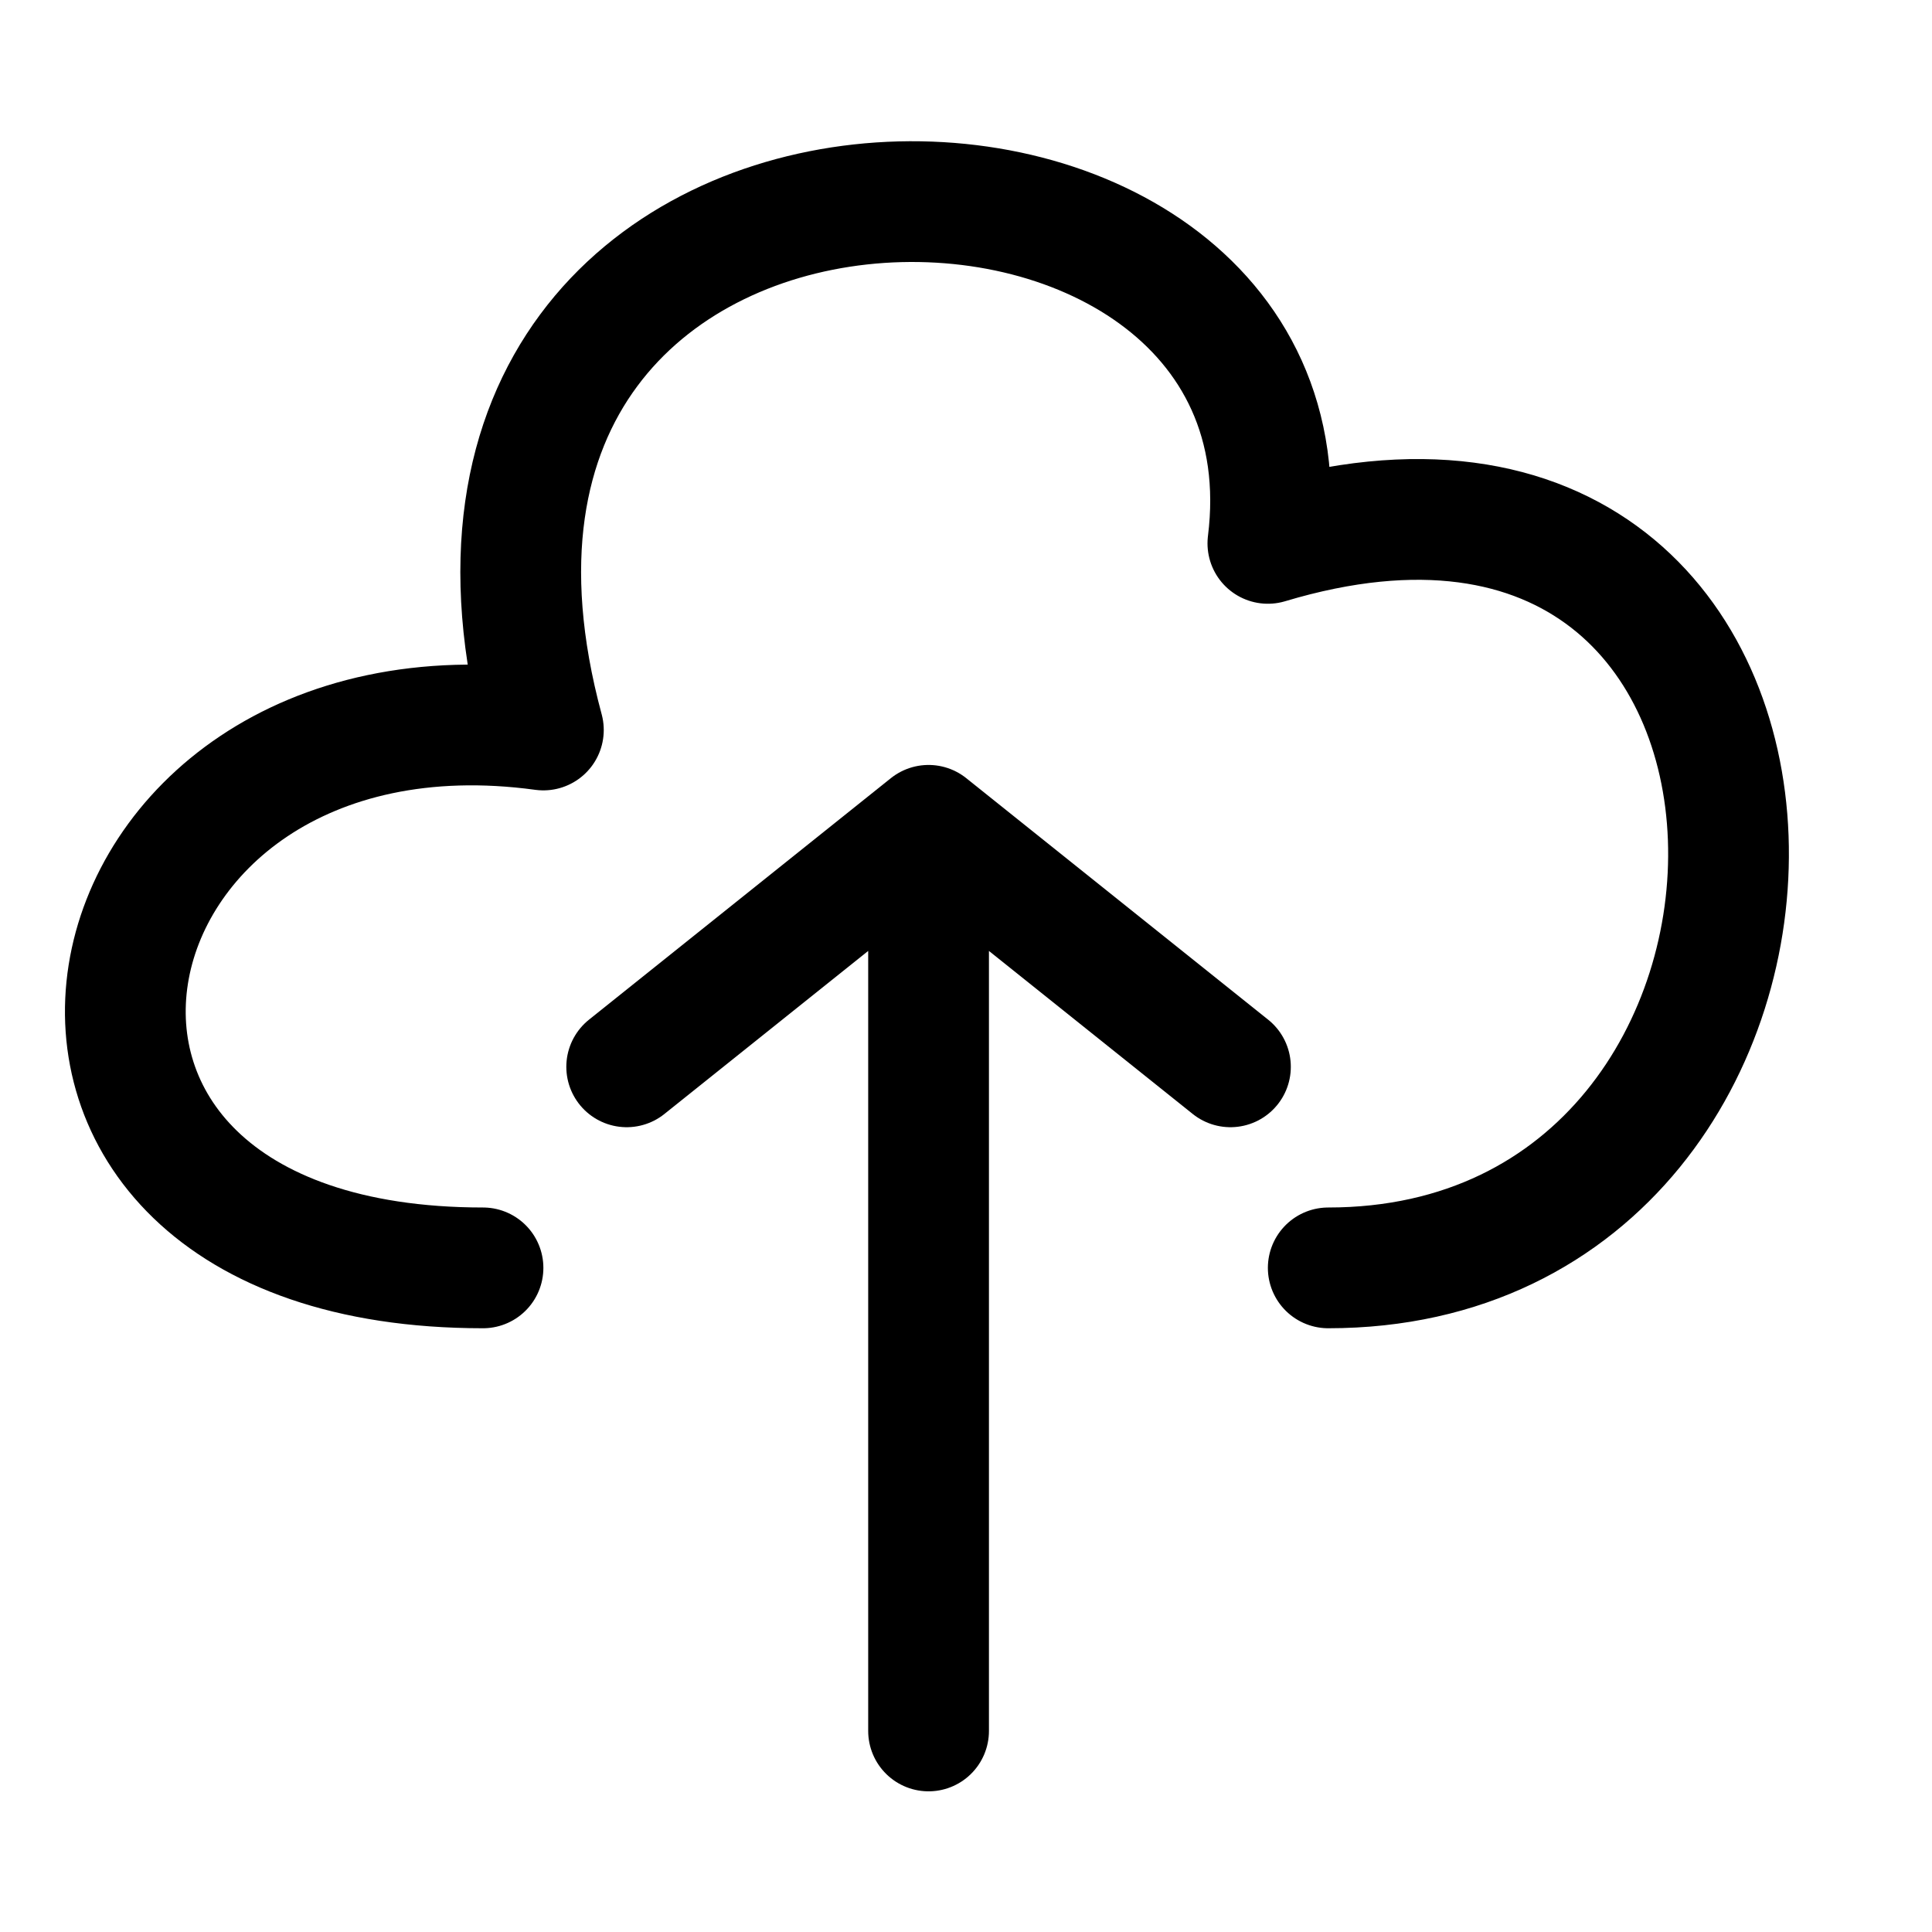 <svg fill="none" stroke="currentcolor" stroke-linecap="round" stroke-linejoin="round" stroke-width="6.25%" width="32" height="32" viewBox="0 0 32 32" xmlns="http://www.w3.org/2000/svg"><path d="M10.38 17.67l5-4 5 4m-5-4v15"/><path d="M8 21c-9 0-7-10 1-8.909C6 1 22 1 21 9c10-3 10 12 1 12"/></svg>